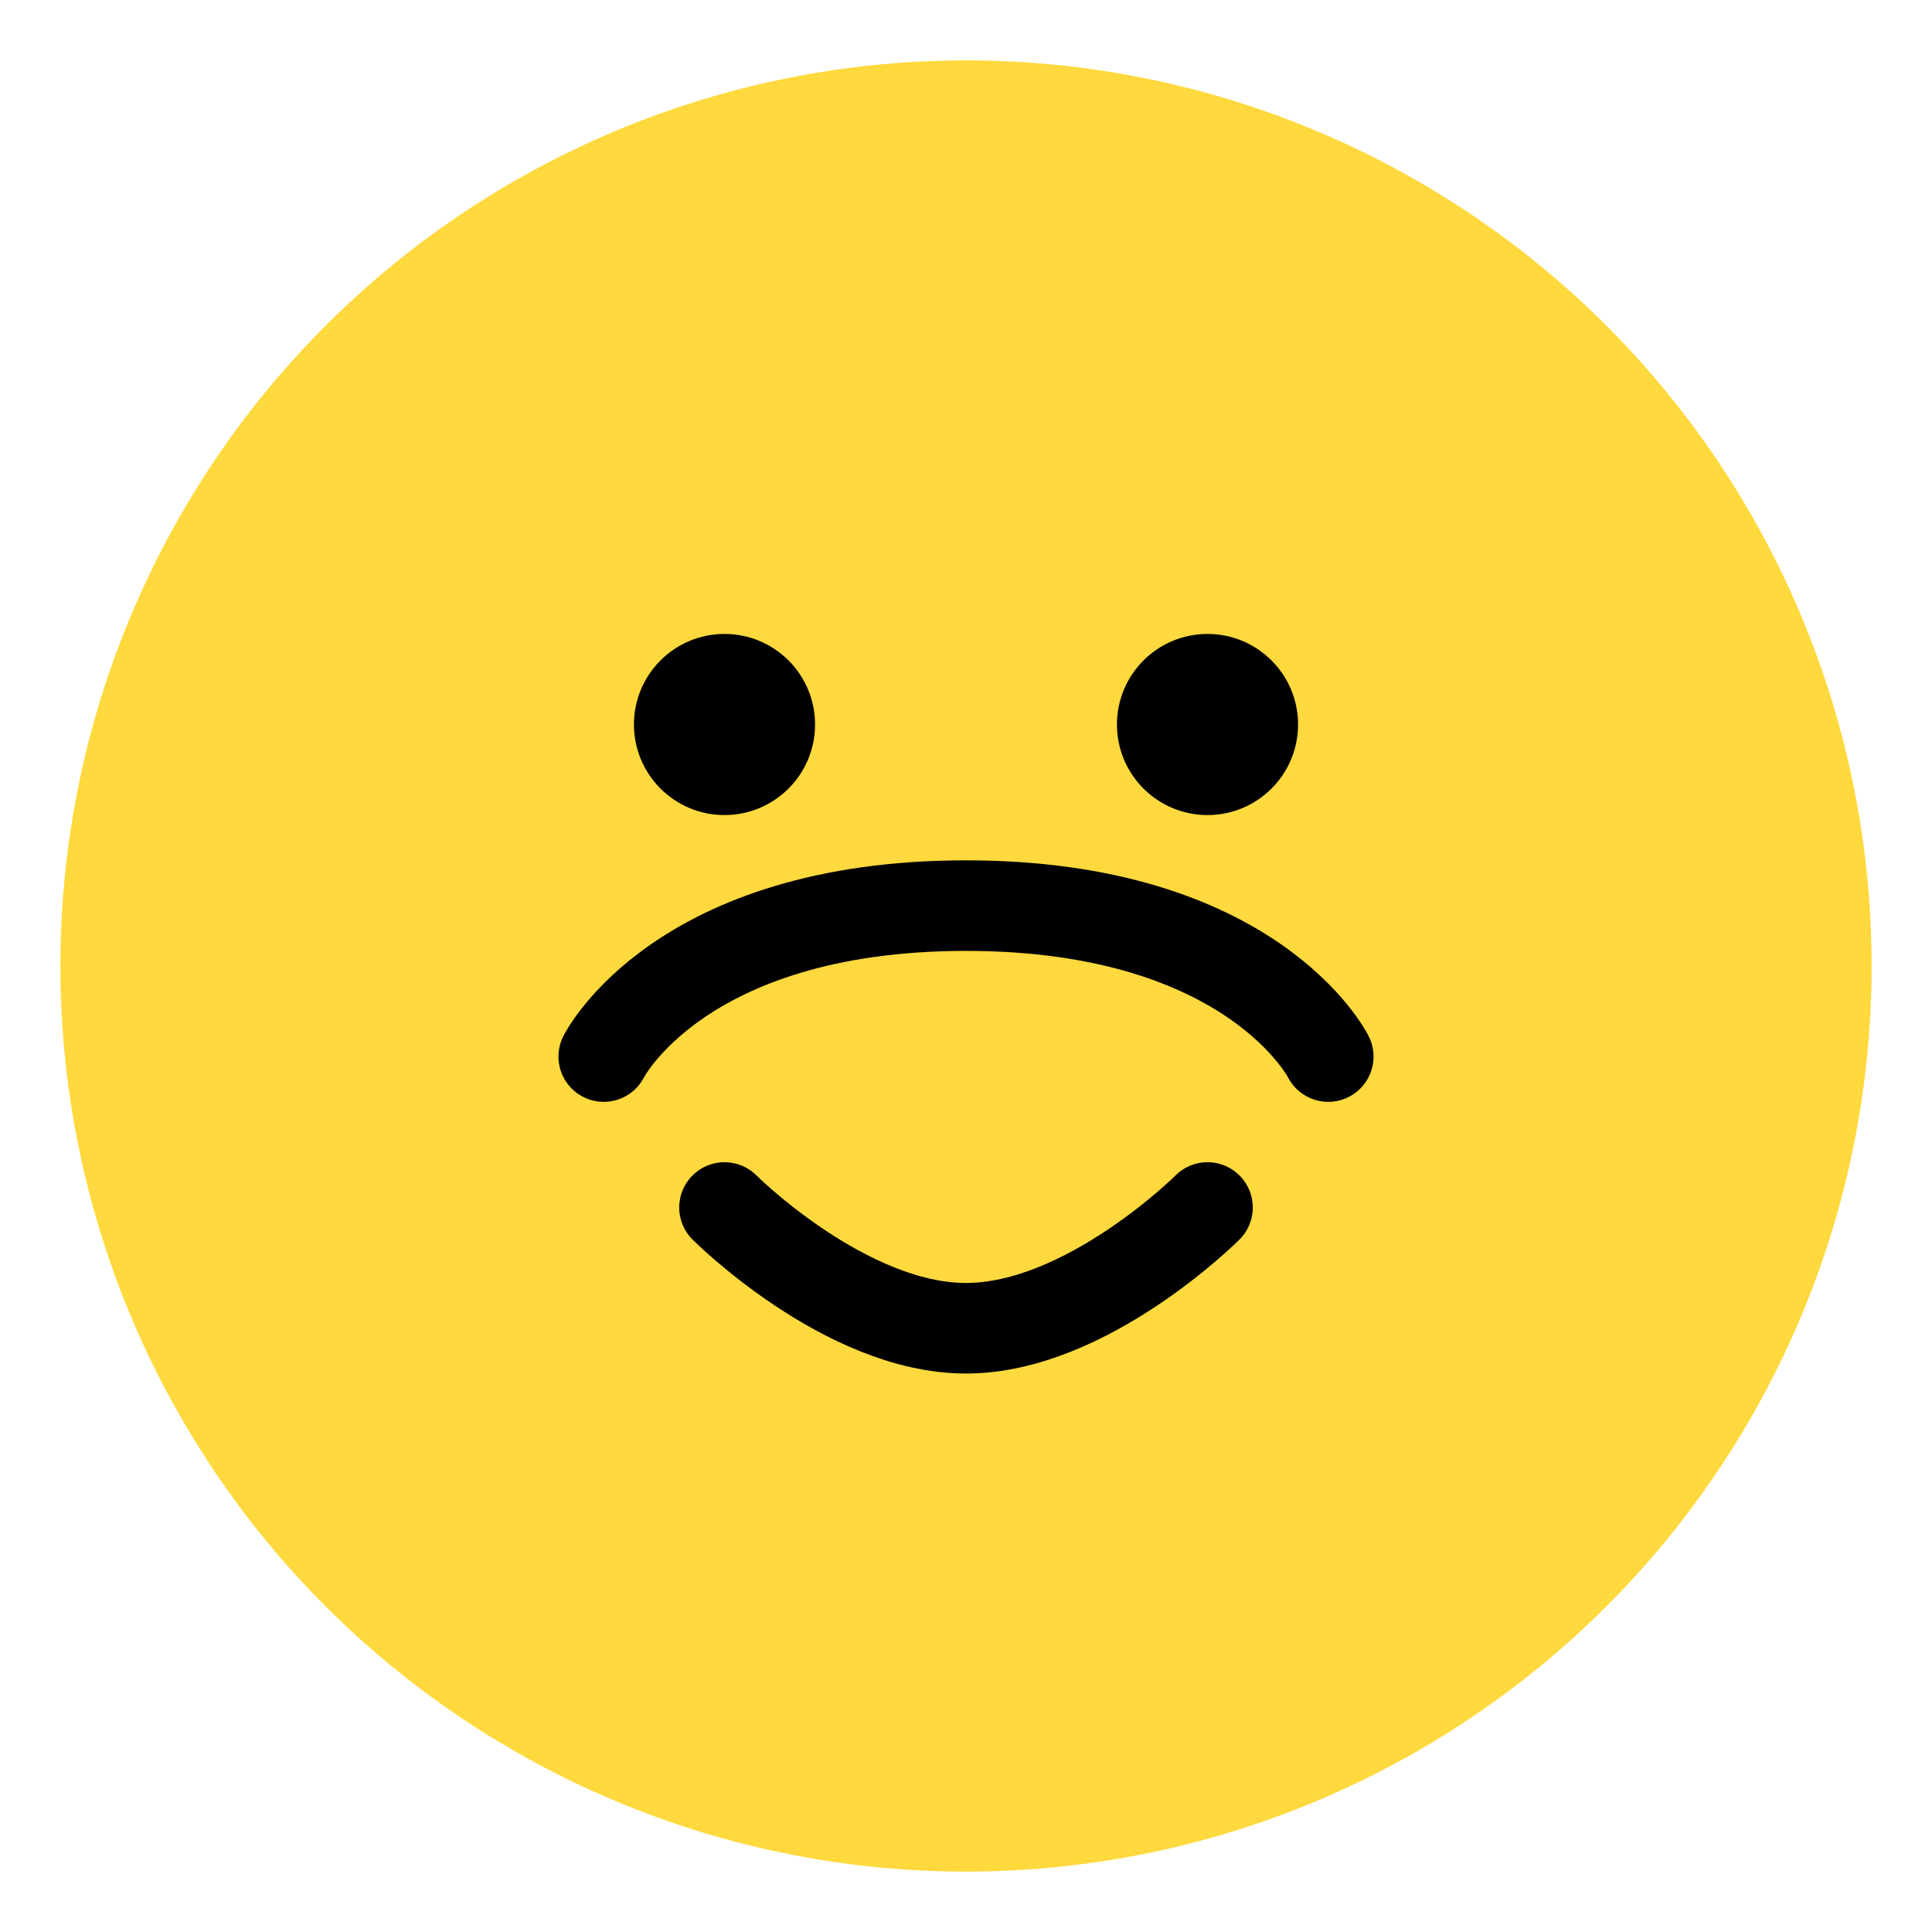 <?xml version="1.0" encoding="UTF-8"?>
<svg width="512" height="512" viewBox="0 0 512 512" fill="none" xmlns="http://www.w3.org/2000/svg">
  <circle cx="256" cy="256" r="240" fill="#FFD93D"/>
  <path d="M160 280C160 280 180 240 256 240C332 240 352 280 352 280" stroke="#000000" stroke-width="24" stroke-linecap="round"/>
  <circle cx="192" cy="192" r="24" fill="#000000"/>
  <circle cx="320" cy="192" r="24" fill="#000000"/>
  <path d="M192 320C192 320 224 352 256 352C288 352 320 320 320 320" stroke="#000000" stroke-width="24" stroke-linecap="round"/>
</svg> 